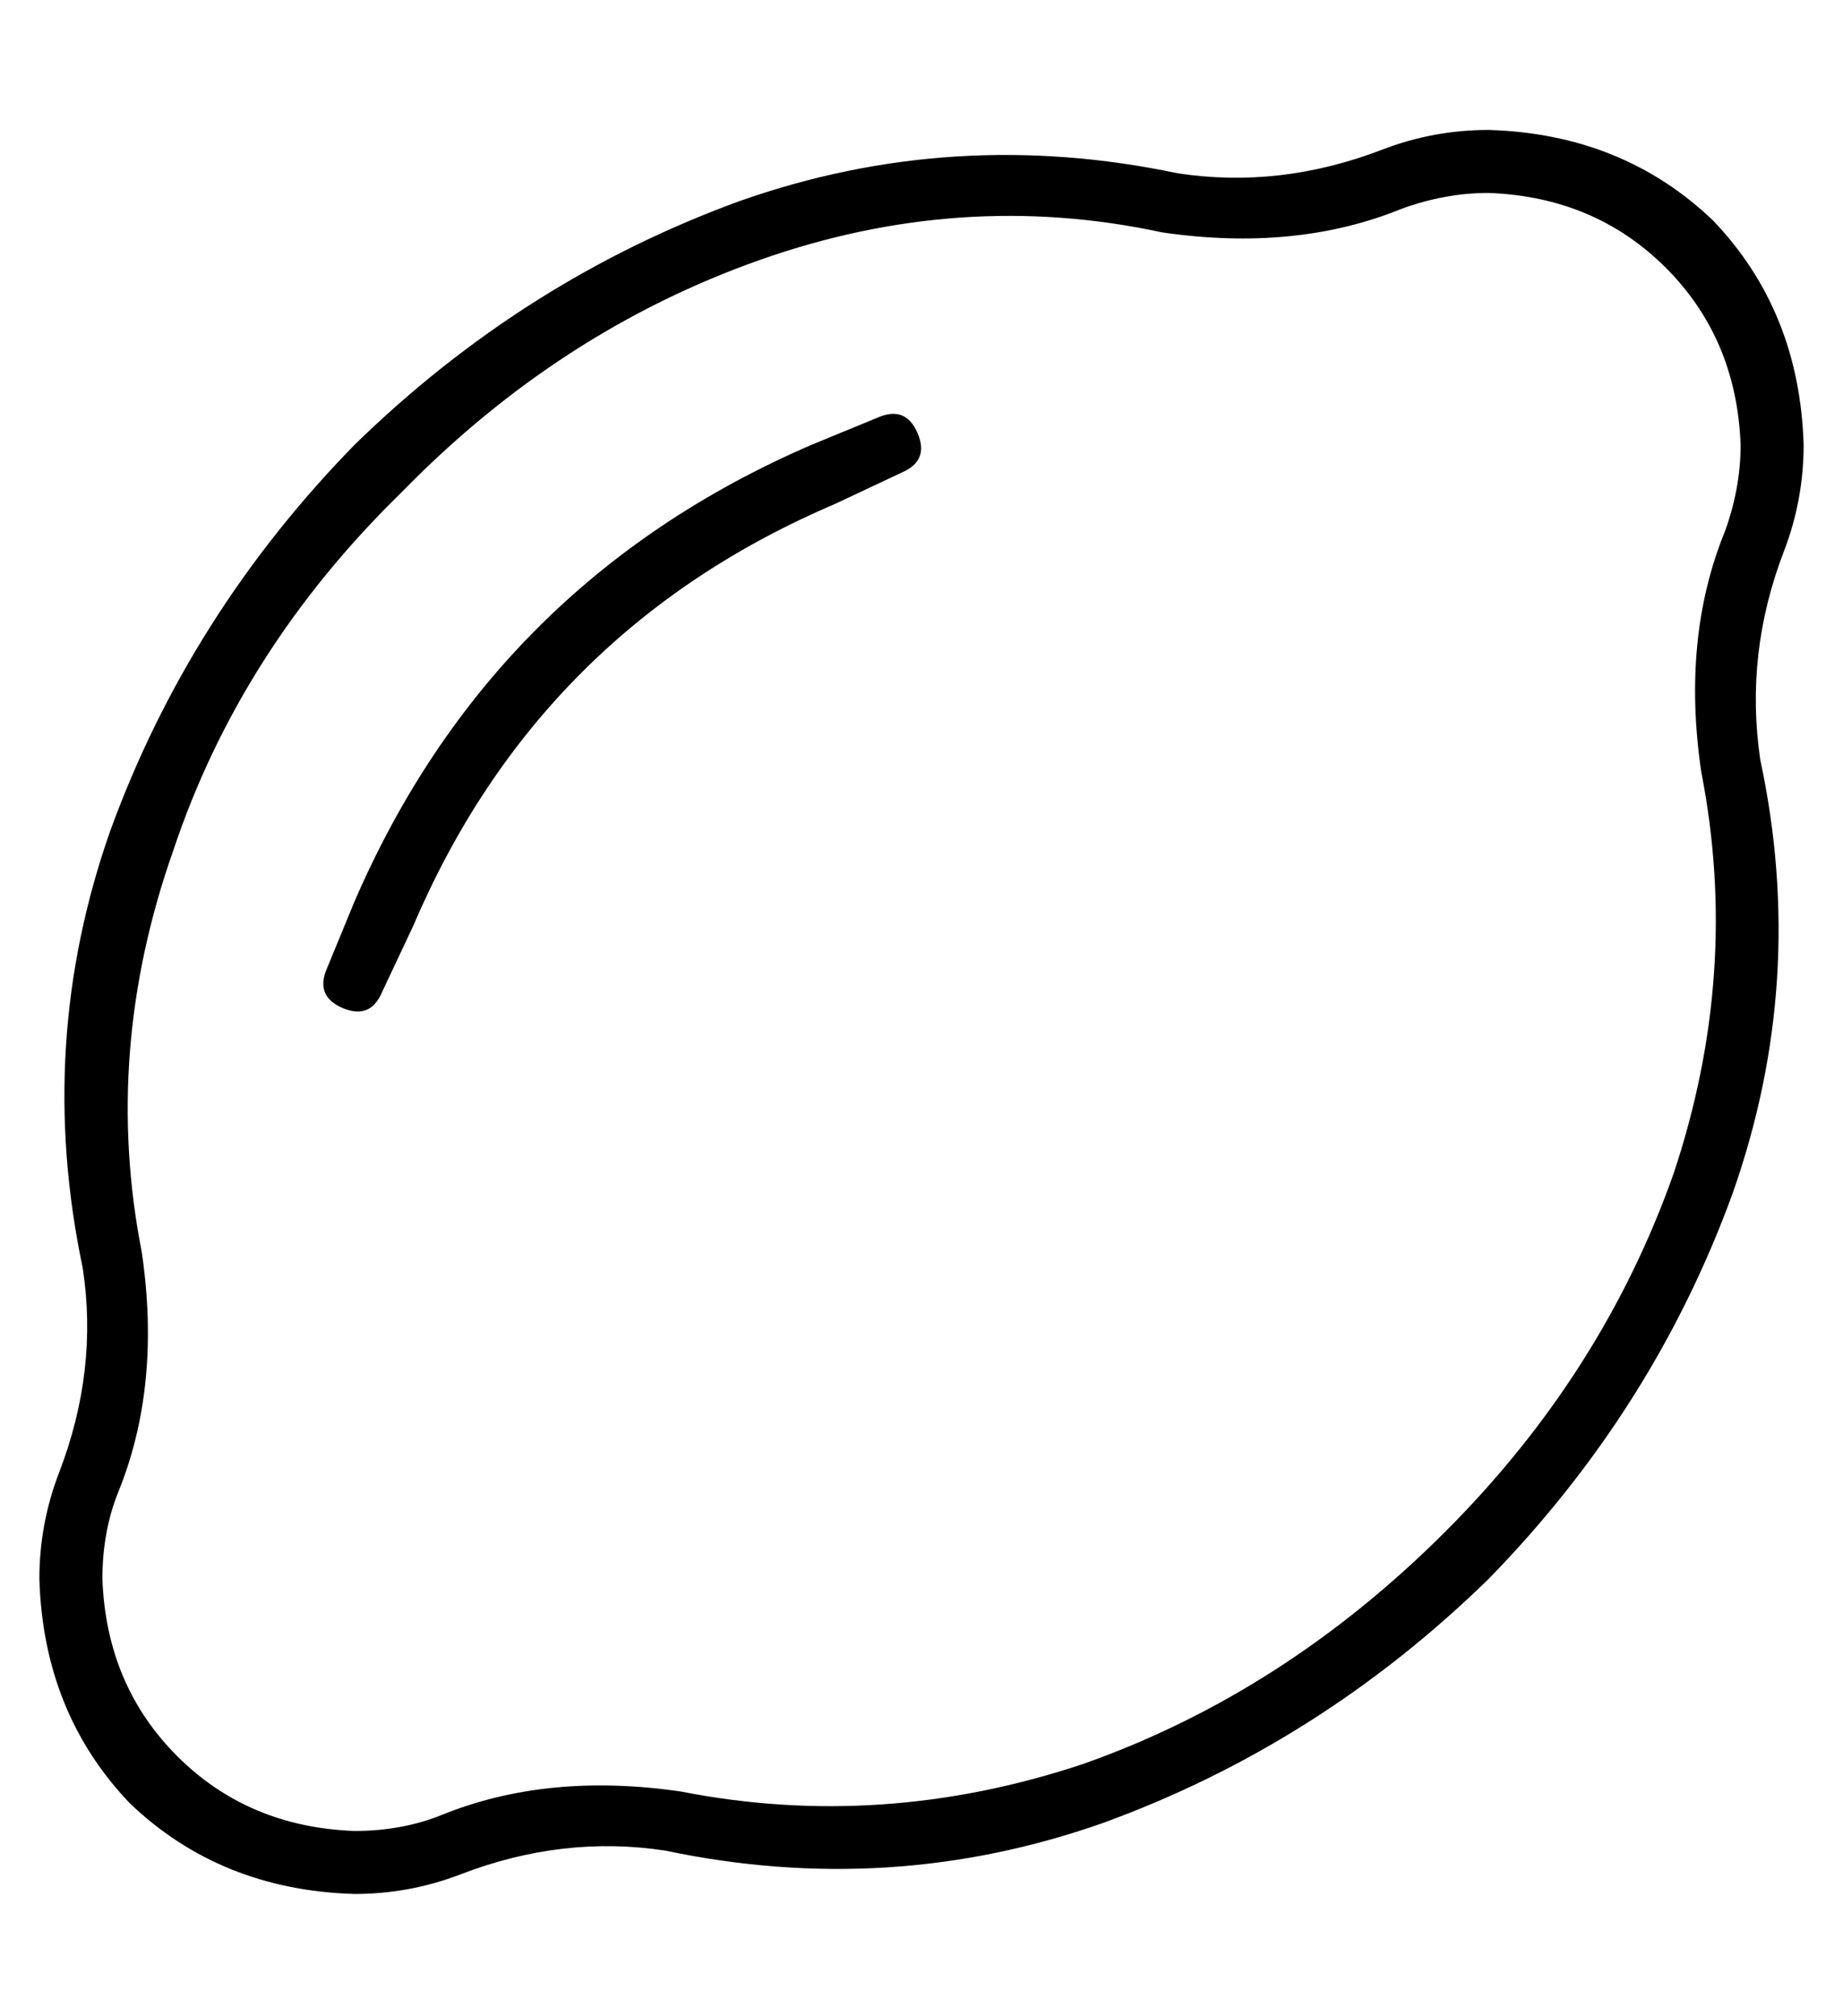 <?xml version="1.0" standalone="no"?>
<!DOCTYPE svg PUBLIC "-//W3C//DTD SVG 1.1//EN" "http://www.w3.org/Graphics/SVG/1.1/DTD/svg11.dtd" >
<svg xmlns="http://www.w3.org/2000/svg" xmlns:xlink="http://www.w3.org/1999/xlink" version="1.1" viewBox="-10 -40 468 512">
   <path fill="currentColor"
d="M368 9q-11 0 -22 4q-27 11 -61 6q-51 -11 -102 7t-91 59q-41 40 -58 91q-18 51 -8 102q5 34 -6 61q-4 10 -4 22q1 27 19 45t45 19q12 0 22 -4q27 -11 61 -6q51 10 102 -7q51 -18 92 -59q40 -40 58 -91q17 -51 7 -102q-5 -34 6 -61q4 -11 4 -22q-1 -27 -19 -45t-45 -19v0z
M368 -7q34 1 57 23v0v0q22 23 23 57q0 14 -5 27q-10 26 -6 53q12 56 -7 110q-20 55 -62 98q-43 42 -98 62q-54 19 -111 7q-26 -4 -52 6q-13 5 -27 5q-34 -1 -57 -23q-22 -23 -23 -57q0 -14 5 -27q10 -26 6 -52q-12 -57 7 -111q20 -55 62 -98q43 -42 98 -62q54 -19 111 -7
q26 4 52 -6q13 -5 27 -5v0zM219 80l-17 8l17 -8l-17 8q-75 32 -107 107l-8 17v0q-3 7 -10 4t-4 -10l7 -17v0q35 -81 116 -116l17 -7v0q7 -3 10 4t-4 10v0z" />
</svg>
